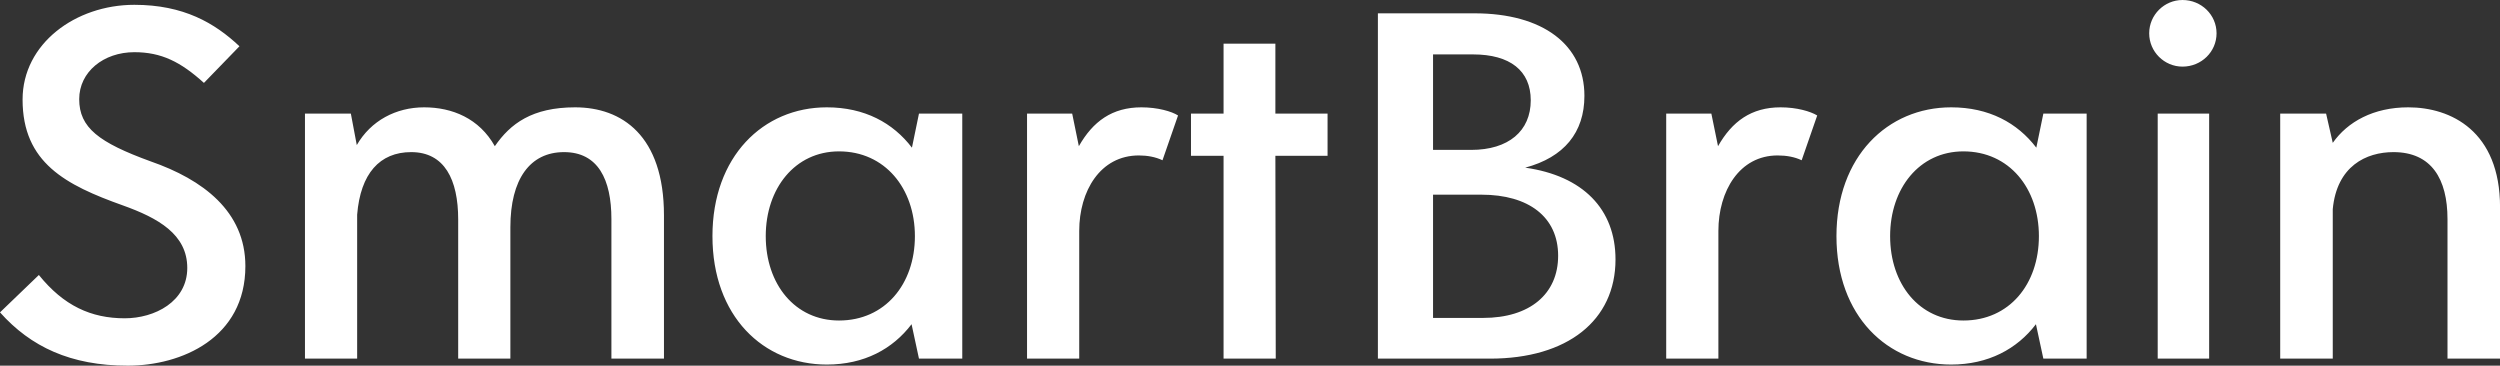 <svg data-v-423bf9ae="" xmlns="http://www.w3.org/2000/svg" viewBox="0 0 410.223 60" class="font"><rect x="0" y="0" width="410.223" height="60" fill="#333333" stroke="none"/><!----><!----><!----><g data-v-423bf9ae="" id="8f095556-4e22-43f4-9f1a-02de9a2f5c01" fill="white" transform="matrix(6.073,0,0,6.073,-2.672,-21.012)"><path d="M3.89 13.34C5.35 13.34 7.07 12.59 7.07 10.65C7.07 9.17 5.92 8.31 4.51 7.82C3.11 7.31 2.58 6.91 2.58 6.14C2.58 5.40 3.24 4.87 4.07 4.87C4.80 4.87 5.32 5.13 5.95 5.70L6.91 4.71C6.24 4.08 5.40 3.59 4.07 3.59C2.48 3.59 1.05 4.64 1.05 6.15C1.05 7.86 2.22 8.46 3.76 9.01C4.71 9.35 5.50 9.79 5.50 10.70C5.50 11.61 4.62 12.06 3.81 12.06C2.90 12.06 2.16 11.72 1.49 10.89L0.44 11.90C1.27 12.83 2.35 13.34 3.89 13.34ZM15.98 6.36C14.82 6.36 14.23 6.80 13.81 7.41C13.39 6.66 12.66 6.36 11.90 6.36C11.14 6.36 10.46 6.72 10.08 7.38L9.92 6.53L8.68 6.53L8.68 13.15L10.09 13.15L10.09 9.26C10.18 8.15 10.70 7.57 11.55 7.57C12.45 7.57 12.82 8.31 12.82 9.39L12.82 13.15L14.23 13.15L14.23 9.60C14.23 8.30 14.76 7.57 15.68 7.57C16.60 7.57 16.96 8.31 16.96 9.38L16.96 13.15L18.38 13.15L18.38 9.28C18.38 7.12 17.24 6.36 15.98 6.36ZM25.27 6.53L25.08 7.45C24.57 6.78 23.80 6.36 22.78 6.36C21.06 6.36 19.69 7.69 19.69 9.84C19.69 12.00 21.06 13.31 22.78 13.31C23.79 13.31 24.56 12.89 25.07 12.22L25.27 13.15L26.44 13.15L26.44 6.53ZM23.11 12.12C21.92 12.12 21.13 11.14 21.13 9.84C21.13 8.55 21.92 7.55 23.11 7.55C24.35 7.55 25.16 8.55 25.16 9.84C25.16 11.14 24.35 12.12 23.11 12.12ZM31.28 6.36C30.49 6.36 29.97 6.74 29.59 7.41L29.41 6.53L28.19 6.53L28.19 13.15L29.60 13.15L29.60 9.70C29.60 8.62 30.17 7.66 31.21 7.66C31.44 7.66 31.66 7.70 31.85 7.79L32.27 6.58C32.10 6.47 31.72 6.36 31.28 6.36ZM36.31 6.53L34.90 6.53L34.90 4.64L33.50 4.64L33.50 6.53L32.62 6.53L32.62 7.67L33.50 7.67L33.50 13.15L34.91 13.15L34.90 7.67L36.31 7.67ZM41.65 7.99C42.70 7.71 43.25 7.04 43.25 6.05C43.25 4.67 42.13 3.82 40.28 3.82L37.67 3.82L37.67 13.15L40.70 13.15C42.79 13.15 44.09 12.12 44.09 10.47C44.09 9.11 43.21 8.21 41.65 7.99ZM41.80 6.17C41.80 7 41.20 7.51 40.19 7.51L39.16 7.51L39.16 4.93L40.24 4.93C41.24 4.93 41.80 5.37 41.80 6.17ZM40.51 12.05L39.16 12.05L39.16 8.72L40.47 8.72C41.74 8.72 42.54 9.32 42.54 10.37C42.54 11.40 41.78 12.05 40.51 12.05ZM48.55 6.36C47.76 6.36 47.24 6.74 46.86 7.41L46.68 6.53L45.46 6.53L45.46 13.15L46.87 13.15L46.87 9.70C46.87 8.62 47.44 7.66 48.47 7.66C48.71 7.66 48.93 7.70 49.12 7.79L49.54 6.58C49.36 6.47 48.99 6.36 48.55 6.36ZM55.65 6.53L55.46 7.45C54.95 6.78 54.18 6.36 53.16 6.36C51.44 6.36 50.06 7.69 50.06 9.84C50.06 12.00 51.44 13.31 53.16 13.31C54.16 13.31 54.94 12.89 55.45 12.22L55.65 13.15L56.82 13.15L56.82 6.53ZM53.49 12.12C52.30 12.12 51.51 11.14 51.51 9.84C51.51 8.55 52.30 7.55 53.49 7.55C54.73 7.55 55.53 8.55 55.53 9.84C55.53 11.14 54.73 12.12 53.49 12.12ZM59.41 5.26C59.92 5.26 60.33 4.86 60.33 4.36C60.33 3.86 59.92 3.46 59.41 3.46C58.92 3.46 58.51 3.86 58.51 4.36C58.51 4.86 58.92 5.26 59.41 5.26ZM58.74 13.15L60.13 13.15L60.13 6.53L58.74 6.53ZM65.51 6.36C64.57 6.36 63.87 6.75 63.47 7.32L63.29 6.53L62.05 6.53L62.05 13.15L63.47 13.15L63.47 9.11C63.58 7.95 64.37 7.57 65.11 7.57C66.14 7.57 66.57 8.30 66.57 9.38L66.57 13.15L67.99 13.15L67.99 9.06C67.99 7 66.66 6.36 65.51 6.36Z"></path></g><!----><!----></svg>